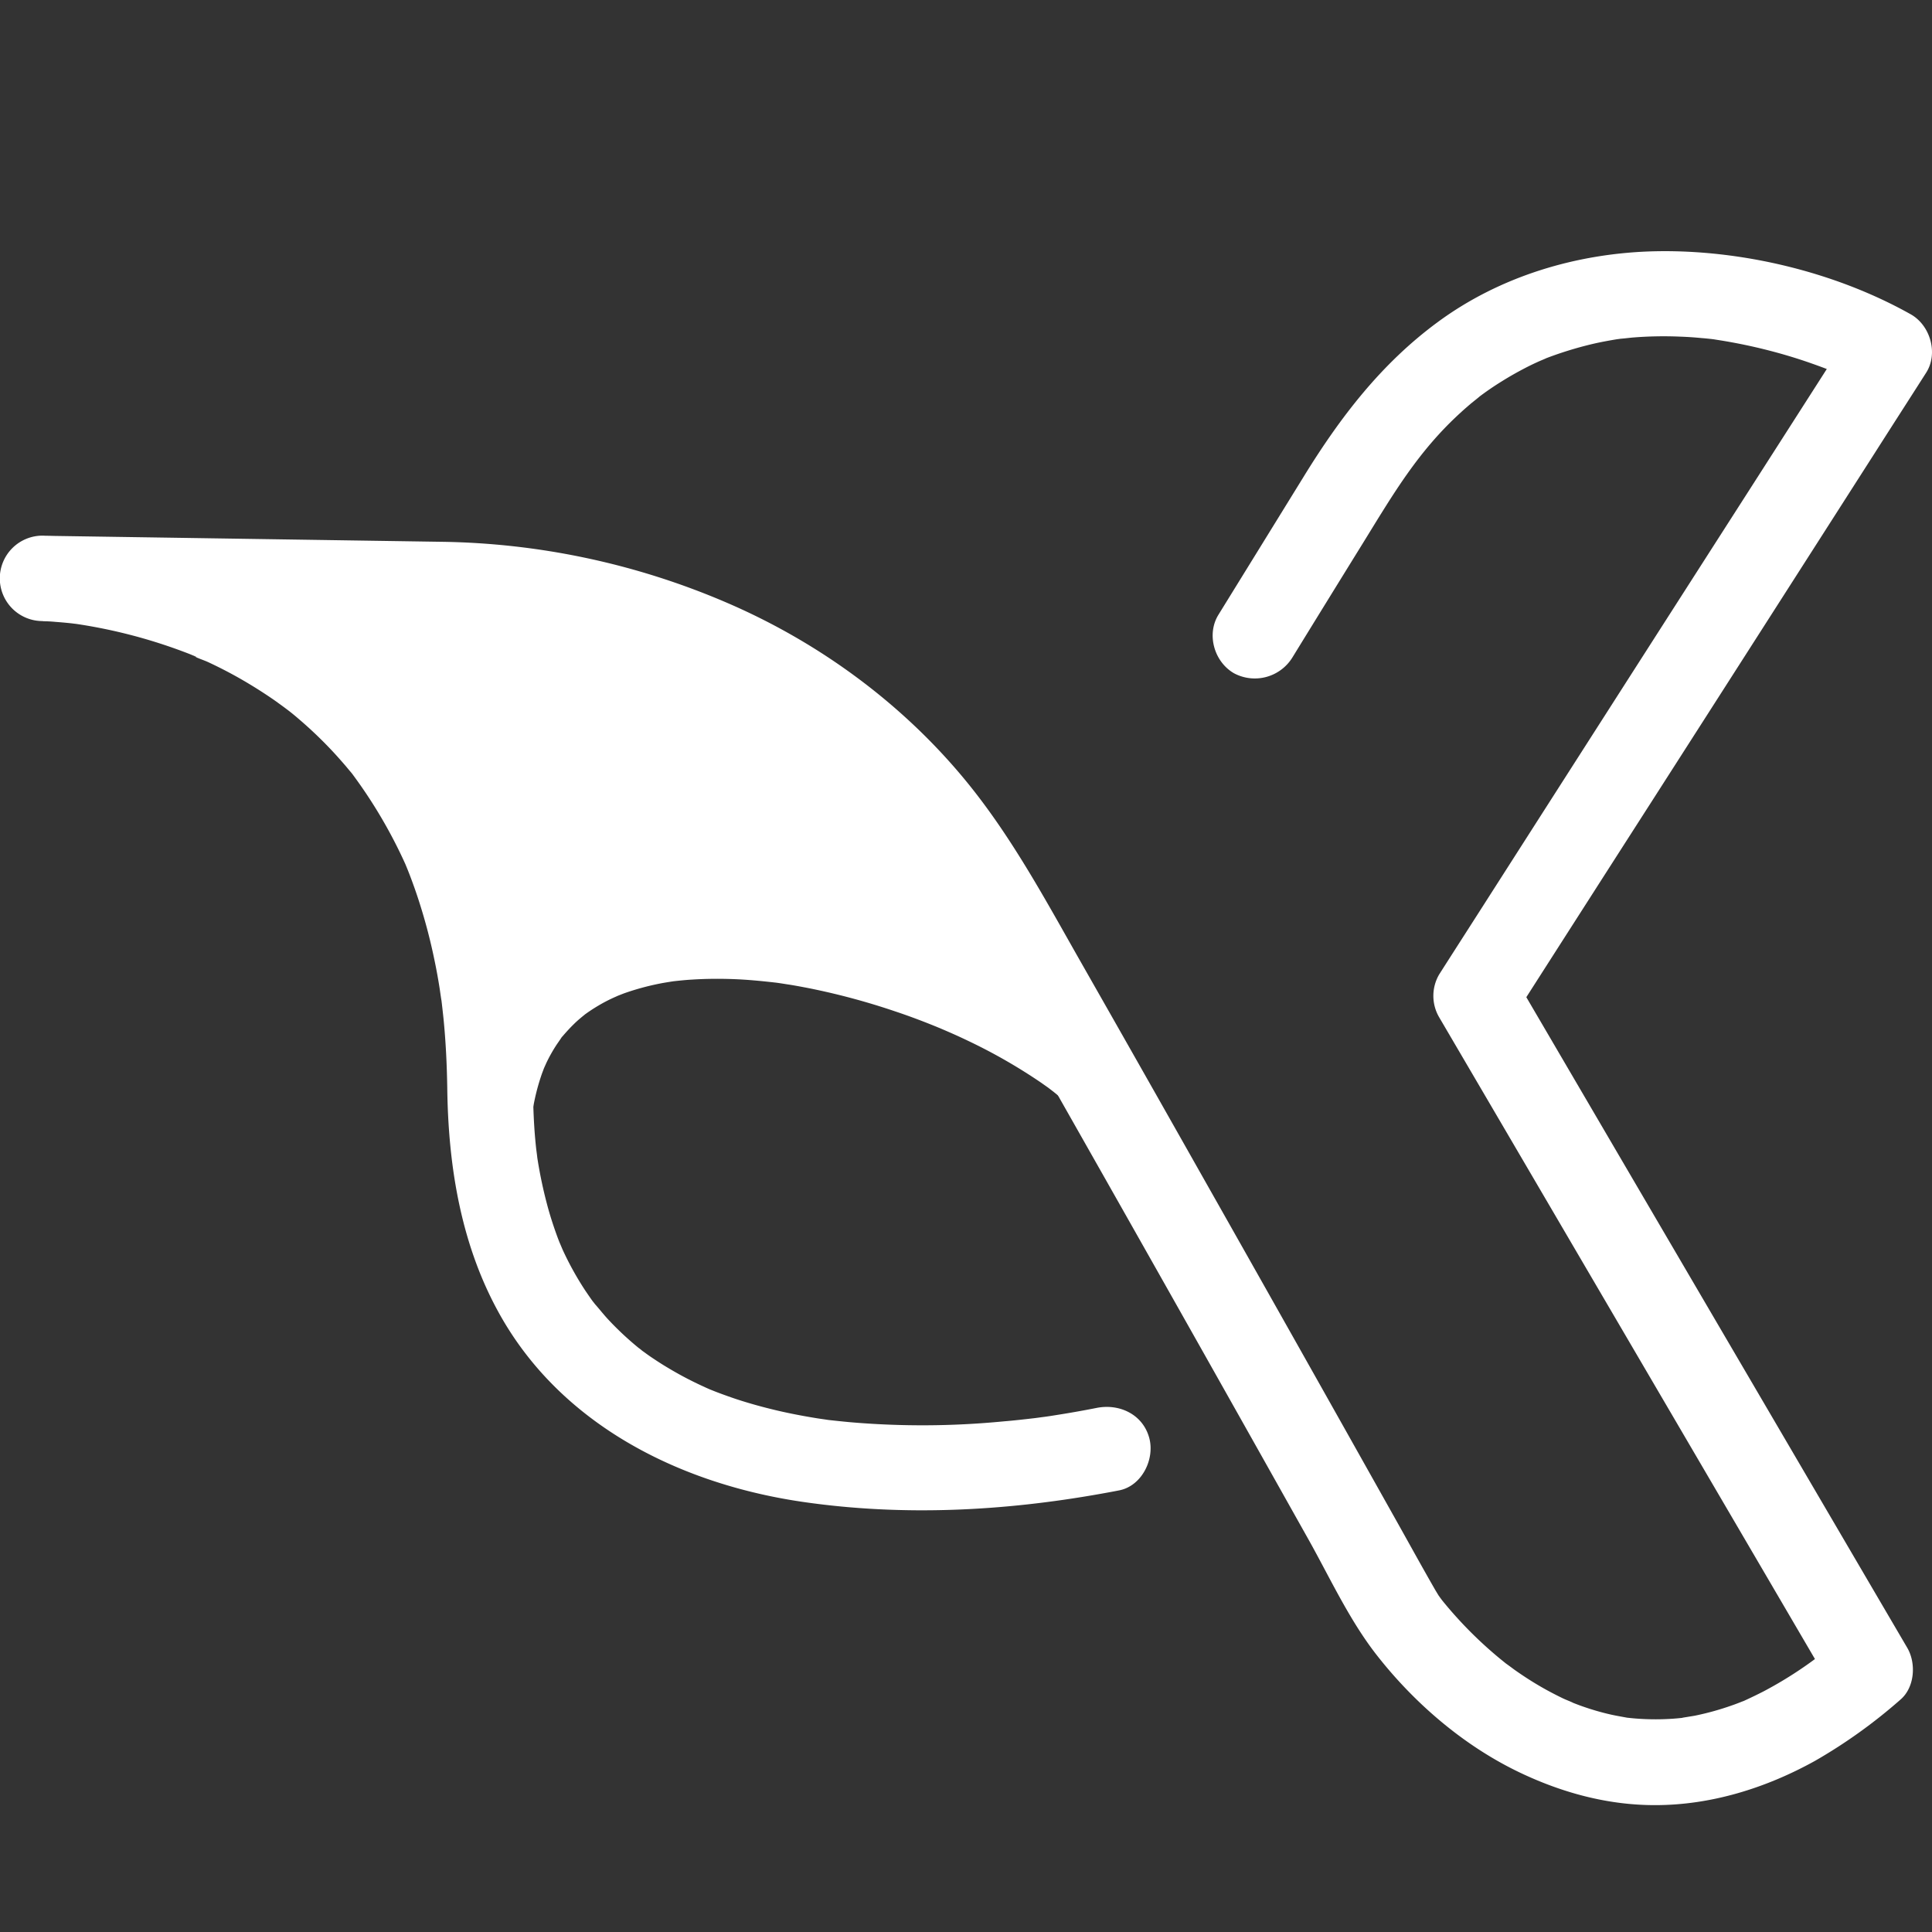 <svg xmlns="http://www.w3.org/2000/svg" xmlns:xlink="http://www.w3.org/1999/xlink" width="600" height="600" viewBox="0 0 600 600">
  <rect x="0" y="0" width="600" height="600" fill="#333333" stroke="none"/>
  <defs>
    <clipPath id="clip-kreeck_light_logo">
      <rect width="600" height="600"/>
    </clipPath>
  </defs>
  <g id="kreeck_light_logo" clip-path="url(#clip-kreeck_light_logo)">
    <g id="Layer_2" transform="translate(-250 -249.564)">
      <g id="Group_10" data-name="Group 10" transform="translate(250 327.571)">
        <ellipse id="Ellipse_23" data-name="Ellipse 23" cx="19.904" cy="19.824" rx="19.904" ry="19.824" transform="translate(176.623 146.078)" fill="#fff"/>
        <g id="Group_7" data-name="Group 7">
          <g id="Group_6" data-name="Group 6">
            <path id="Path_57" data-name="Path 57" d="M651.387,453.712Q662.4,435.8,673.46,417.93c9.438-15.313,17.012-28.239,30.1-40.179,1.065-.985,2.169-1.933,3.273-2.881.419-.341,4.034-3.222,2.055-1.706a89.709,89.709,0,0,1,7.725-5.307c2.245-1.4,4.529-2.691,6.85-3.9,1.294-.682,2.626-1.327,3.958-1.933.875-.417,4.453-1.857,1.789-.834a113.464,113.464,0,0,1,15.413-4.814c2.436-.569,4.909-1.023,7.421-1.44.495-.076.99-.114,1.484-.228,1.9-.341-2.512.189-.609.076,1.446-.076,2.93-.3,4.376-.417a119.575,119.575,0,0,1,14.271-.265c2.283.076,4.6.227,6.888.455,1.066.076,2.093.19,3.121.3.609.076,1.18.152,1.789.227-1.294-.152-2.512-.379-.495-.038a166.467,166.467,0,0,1,23.9,5.458c3.577,1.1,7.117,2.35,10.618,3.677.8.3,1.6.644,2.436.948.647.265,3.121,1.289.647.265-2.436-1.023,1.446.644,2.359,1.061,2.436,1.1,4.871,2.236,7.193,3.525-1.6-6.065-3.2-12.092-4.8-18.156q-21.635,33.83-43.309,67.621-34.537,53.9-69.036,107.838c-5.29,8.3-10.618,16.564-15.908,24.865a13.165,13.165,0,0,0,0,13.38Q717.7,600.894,738.424,636.3q33,56.344,65.953,112.651c4.986,8.529,10.009,17.1,14.995,25.623.685-5.345,1.37-10.727,2.093-16.071a124.115,124.115,0,0,1-23.634,16.261c-1.979,1.023-3.958,1.971-6.013,2.919-3.768,1.706,1.294-.493-.951.379-.951.379-1.941.758-2.93,1.1a85.973,85.973,0,0,1-11.379,3.184c-.875.189-6.393.986-3.044.606-1.789.189-3.578.379-5.366.455a78.065,78.065,0,0,1-10.314-.152c-.99-.076-1.979-.189-3.007-.3.381.038,3.007.493.609.076-1.6-.3-3.2-.568-4.8-.91a78.149,78.149,0,0,1-9.134-2.615c-1.446-.493-2.892-1.1-4.339-1.63,3.577,1.327-.951-.455-1.789-.872-2.664-1.289-5.252-2.654-7.8-4.17-2.436-1.44-4.8-2.994-7.117-4.624-.99-.72-1.979-1.478-2.968-2.16-1.522-1.061,2.588,2.123.495.379l-1.827-1.478a127.148,127.148,0,0,1-17.544-17.474c-1.446-1.744-2.854-3.942-.381-.417-.418-.607-.913-1.137-1.294-1.744-.38-.569-.723-1.175-1.1-1.781-4.453-7.733-8.715-15.541-13.092-23.311Q652.891,667,622.845,613.9q-18.5-32.749-37.106-65.423c-10.808-18.99-21.046-38.132-34.784-55.189-19.9-24.676-46.277-44.121-75.429-56.629a232.258,232.258,0,0,0-88.6-18.839L266.783,416c-1.142,0-2.321-.038-3.463-.038v26.533c1.256,0,2.55.076,3.806.19,1.446.114,2.854.227,4.3.379.875.076,1.789.227,2.664.3,2.512.265-3.273-.493-1.713-.227.495.076,1.028.152,1.56.227a162.541,162.541,0,0,1,33.49,8.756c.8.3,1.6.607,2.4.948,2.207.872.875.682-.457-.227,1.6,1.061,3.768,1.63,5.518,2.464,3.387,1.592,6.7,3.3,9.933,5.155q5.252,3.014,10.275,6.482c1.56,1.1,3.083,2.236,4.6,3.336-3.235-2.312-.419-.3.343.3.913.72,1.827,1.478,2.7,2.236a130.117,130.117,0,0,1,9.7,9.173c1.56,1.63,3.045,3.3,4.491,4.965.761.872,1.446,1.744,2.207,2.615l.8,1.023c1.066,1.213-1.636-2.236-.228-.265a151.471,151.471,0,0,1,15.641,26.419l.8,1.819c-.19-.379-1.065-2.653-.152-.379.457,1.1.913,2.236,1.332,3.336,1.066,2.8,2.055,5.61,2.968,8.491a173.091,173.091,0,0,1,4.681,17.967c.609,2.919,1.142,5.875,1.6,8.832.076.569.761,5.306.419,2.615.266,2.123.495,4.207.723,6.33.723,7.2,1.066,14.442,1.18,21.681.3,24.6,4.339,49.351,16.669,70.995,19.485,34.227,56.439,52.27,94.381,57.652,30.6,4.359,61.576,2.8,91.946-2.616,1.9-.341,3.806-.682,5.709-1.061,7.041-1.4,11.113-9.742,9.286-16.337-2.017-7.315-9.324-10.689-16.4-9.249-4.377.872-8.753,1.63-13.13,2.312-1.37.227-2.74.417-4.148.606-2.778.417,3.653-.455.8-.114-.837.114-1.713.228-2.55.341-3.273.379-6.546.758-9.819,1.023a261.573,261.573,0,0,1-47.5.265c-2.093-.189-4.224-.417-6.317-.644-3.387-.379,1.446.227-.419-.038-1.18-.189-2.359-.341-3.577-.531-4.224-.682-8.449-1.478-12.635-2.464-4.339-1.023-8.6-2.2-12.825-3.6q-2.854-.967-5.708-2.047c-.99-.379-1.979-.8-3.007-1.175-1.636-.606,2.512,1.137.951.379-.609-.3-1.218-.531-1.827-.834a109.008,109.008,0,0,1-11.417-5.989c-1.865-1.1-3.653-2.274-5.442-3.487-.875-.607-1.751-1.251-2.626-1.9-.647-.455-1.9-1.554.761.607l-1.6-1.251A95.141,95.141,0,0,1,438.572,659c-1.408-1.554-2.7-3.222-4.11-4.776-1.142-1.289,1.484,2.122.533.682-.3-.493-.685-.91-1.028-1.365-.761-1.061-1.484-2.123-2.207-3.184a95.95,95.95,0,0,1-6.964-12.546c-.495-1.1-1.6-3.9-.533-1.137-.457-1.175-.951-2.388-1.37-3.563-.951-2.615-1.827-5.306-2.588-8a139.042,139.042,0,0,1-3.615-17.171c.457,2.994-.152-1.289-.228-2.123-.152-1.365-.266-2.729-.381-4.094-.266-3.449-.419-6.9-.495-10.348-.533-26.95-3.349-54.089-13.51-79.3-14.462-35.933-41.178-65.271-76.875-81.115-18.762-8.339-40.188-14.821-60.967-15.01-.3,0-.609-.038-.913-.038a13.267,13.267,0,1,0,0,26.533L377.3,444.159c7.573.114,15.223,0,22.758.493q4.909.341,9.819.91c1.408.152,4.567-.227.038,0a14.828,14.828,0,0,1,2.854.417c2.4.379,4.8.758,7.155,1.213A215.018,215.018,0,0,1,452.5,455.91c3.045,1.061,6.089,2.236,9.058,3.449.609.265,1.218.493,1.827.758-3.2-1.327-.038,0,.533.265,1.56.682,3.121,1.4,4.681,2.123A199.438,199.438,0,0,1,488.009,473c3.045,1.9,6.051,3.828,8.981,5.913,1.6,1.1,3.121,2.274,4.719,3.374,3.044,2.2-1.218-.986.571.417,1.1.872,2.169,1.706,3.235,2.615a185.179,185.179,0,0,1,18.039,16.905q4.225,4.548,8.106,9.324c.685.872,1.408,1.744,2.093,2.616-1.142-1.478.228.341.381.531,1.6,2.236,3.235,4.435,4.8,6.709,6.051,8.832,11.151,18.27,16.441,27.556q18.61,32.693,37.144,65.423Q624.367,670.619,655.992,727c6.926,12.281,12.939,25.585,21.693,36.729,11.722,14.934,27.021,28.049,44.222,36.275,13.168,6.292,27.325,10.158,41.977,10.158,17.468.038,34.556-5.307,49.741-13.721a162.58,162.58,0,0,0,26.6-19.066c4.415-3.79,4.909-11.258,2.093-16.071Q821.6,725.94,800.875,690.537q-33-56.345-65.953-112.651c-4.985-8.529-10.009-17.1-14.995-25.623v13.38q21.636-33.83,43.309-67.621,34.537-53.9,69.035-107.838c5.29-8.3,10.618-16.564,15.908-24.865,3.844-5.989,1.294-14.745-4.8-18.156C819.942,334.009,790.752,327.035,764,327.6c-24.09.531-48.142,7.695-67.589,22.06-17.582,12.963-30.293,29.641-41.6,48.025q-13.187,21.378-26.412,42.794c-3.768,6.1-1.332,14.593,4.8,18.156a13.718,13.718,0,0,0,18.191-4.927Z" transform="translate(-250 -327.571)" fill="#fff"/>
          </g>
        </g>
        <g id="Group_9" data-name="Group 9" transform="translate(145.795 206.985)">
          <g id="Group_8" data-name="Group 8">
            <path id="Path_58" data-name="Path 58" d="M308.862,473.116a122.8,122.8,0,0,1-1.6-16.147c-.076-2.539-.076-5.079.038-7.619.038-1.213.114-2.426.228-3.6.038-.493.495-4.245.19-2.236a66.745,66.745,0,0,1,3.045-12.736c.114-.341,1.18-3.108.723-1.971-.495,1.175.533-1.137.685-1.479a47.687,47.687,0,0,1,3.045-5.458c.495-.758,1.028-1.478,1.522-2.236.875-1.289-1.142,1.213.571-.72,1.142-1.327,2.321-2.616,3.577-3.828.609-.606,1.256-1.175,1.941-1.743.647-.569,2.283-1.82.609-.569a51.858,51.858,0,0,1,4.871-3.26,48.151,48.151,0,0,1,4.377-2.312c.3-.152,2.93-1.289,1.6-.758-1.142.493,1.522-.569,2.017-.758a79.705,79.705,0,0,1,11.075-3.032c.951-.19,1.865-.341,2.816-.493.457-.076.951-.152,1.446-.227,1.37-.227-1.751.189-.381.038,2.093-.227,4.148-.455,6.241-.568,4.186-.265,8.411-.3,12.6-.152,4.339.152,8.677.568,13.015,1.061.419.038,1.865.266-.152-.038l1.6.228c1.066.152,2.131.341,3.2.493,2.131.341,4.3.758,6.432,1.175a214.5,214.5,0,0,1,26.145,7.05c4.224,1.4,8.373,2.956,12.483,4.624.495.19.99.417,1.484.607,1.332.531-1.408-.607-.076-.038.951.417,1.941.834,2.892,1.251,2.017.872,4,1.782,5.975,2.729a168.845,168.845,0,0,1,22.758,13.039c.685.493,1.408.986,2.093,1.479.571.417,3.235,2.5,1.028.758,1.37,1.1,2.74,2.2,4.072,3.374a63.876,63.876,0,0,1,6.926,7.05c3.273,3.942,10.047,3.373,13.472,0,3.92-3.9,3.273-9.438,0-13.418-9.59-11.561-23.443-19.938-36.687-26.647A226.747,226.747,0,0,0,402.9,386.657c-33.642-7.429-77.712-8.794-101,21.416-15.375,19.938-15.3,46.471-11.379,70.161.837,5.041,7.117,7.884,11.721,6.633,5.366-1.592,7.459-6.709,6.622-11.75Z" transform="translate(-288.31 -382.179)" fill="#fff"/>
          </g>
        </g>
        <path id="Path_59" data-name="Path 59" d="M267.74,365.5s97.883,45.751,83.307,135.735c0,0,61.234-65.8,181.684,0,0,0-30.1-110.946-136.016-137.744C396.753,363.533,288.405,342.989,267.74,365.5Z" transform="translate(-200.227 -251.152)" fill="#fff"/>
      </g>
    </g>
  </g>
</svg>
